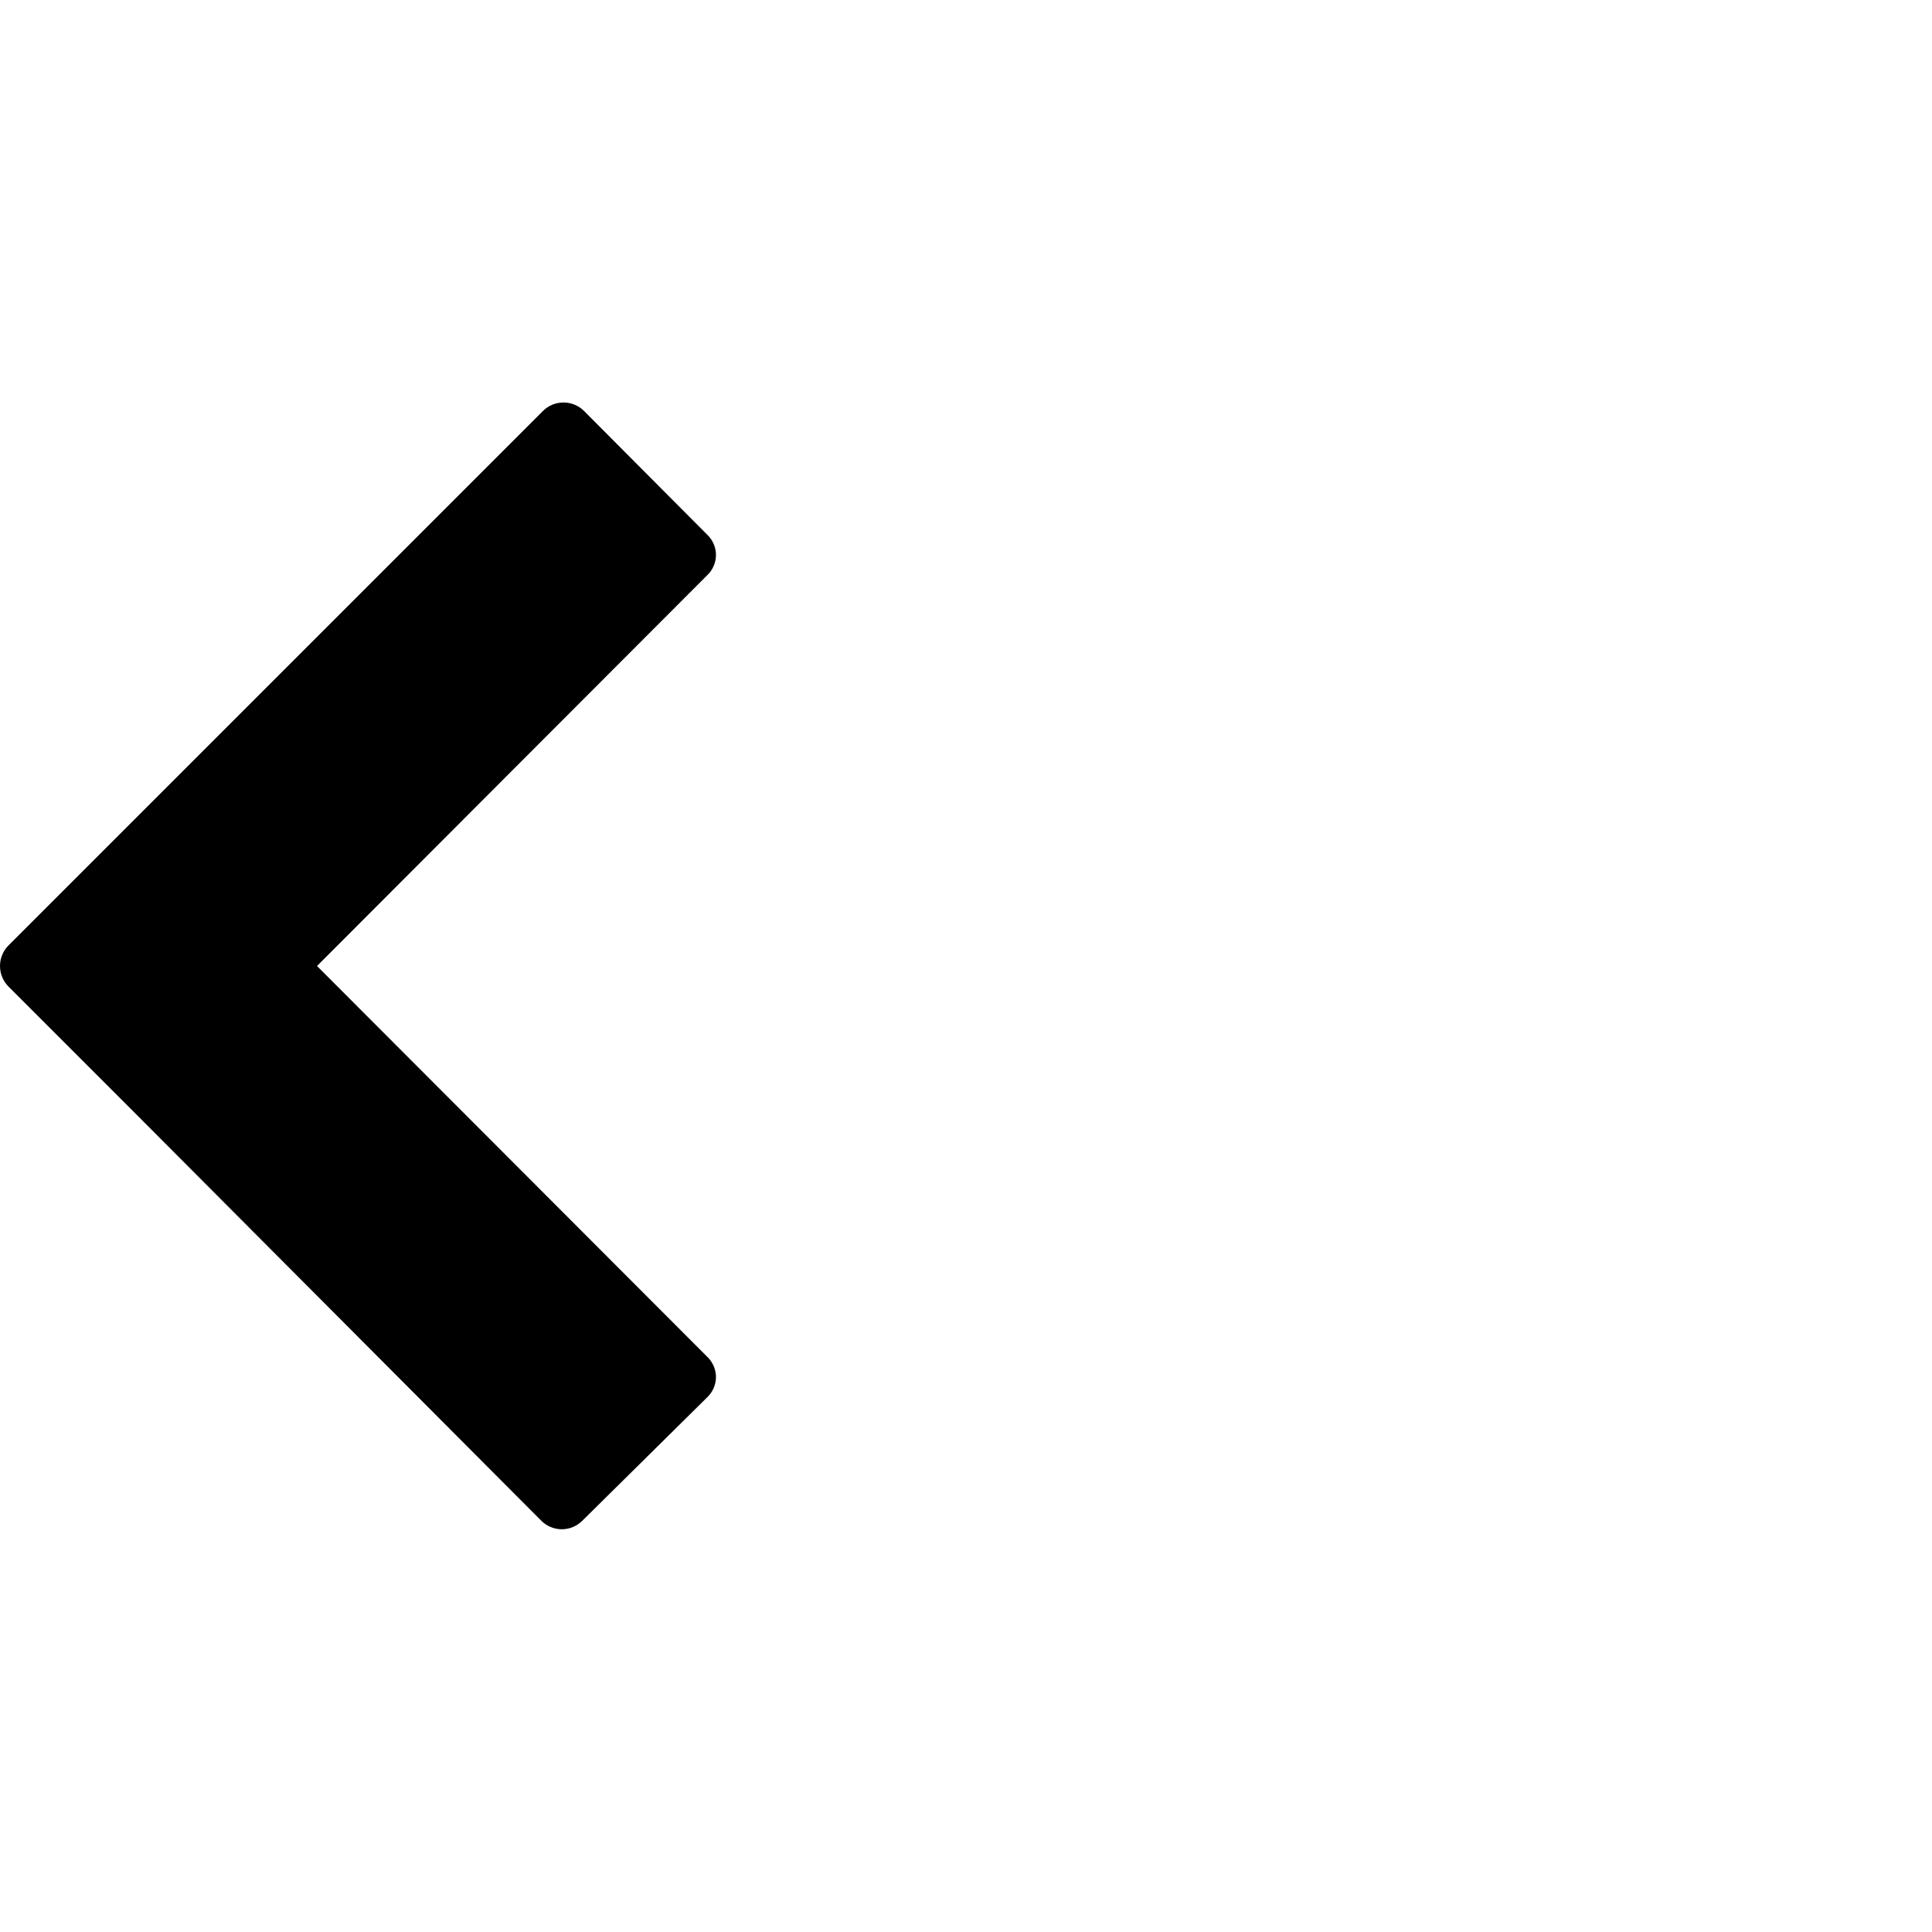 <svg width="24" height="24" viewBox="0 0 24 24" fill="none" xmlns="http://www.w3.org/2000/svg">
<g clip-path="url(#clip0)">
<path fill-rule="evenodd" clip-rule="evenodd" d="M8.784 16.853L3.938 12L8.784 7.147C8.819 7.115 8.846 7.075 8.865 7.032C8.884 6.988 8.894 6.941 8.894 6.894C8.894 6.847 8.884 6.8 8.865 6.756C8.846 6.713 8.819 6.673 8.784 6.641L7.253 5.103C7.185 5.037 7.095 5 7 5C6.905 5 6.814 5.037 6.747 5.103L1.634 10.216L0.103 11.747C0.037 11.815 -0 11.905 -0 12C-0 12.095 0.037 12.185 0.103 12.253L1.634 13.784L6.726 18.893C6.793 18.959 6.884 18.997 6.979 18.997C7.074 18.997 7.164 18.959 7.232 18.893L8.784 17.359C8.819 17.326 8.846 17.287 8.865 17.244C8.884 17.2 8.894 17.153 8.894 17.106C8.894 17.059 8.884 17.012 8.865 16.968C8.846 16.925 8.819 16.886 8.784 16.853Z" fill="black"/>
</g>
<defs>
<clipPath id="clip0">
<rect width="24" height="24" fill="white"/>
</clipPath>
</defs>
</svg>
